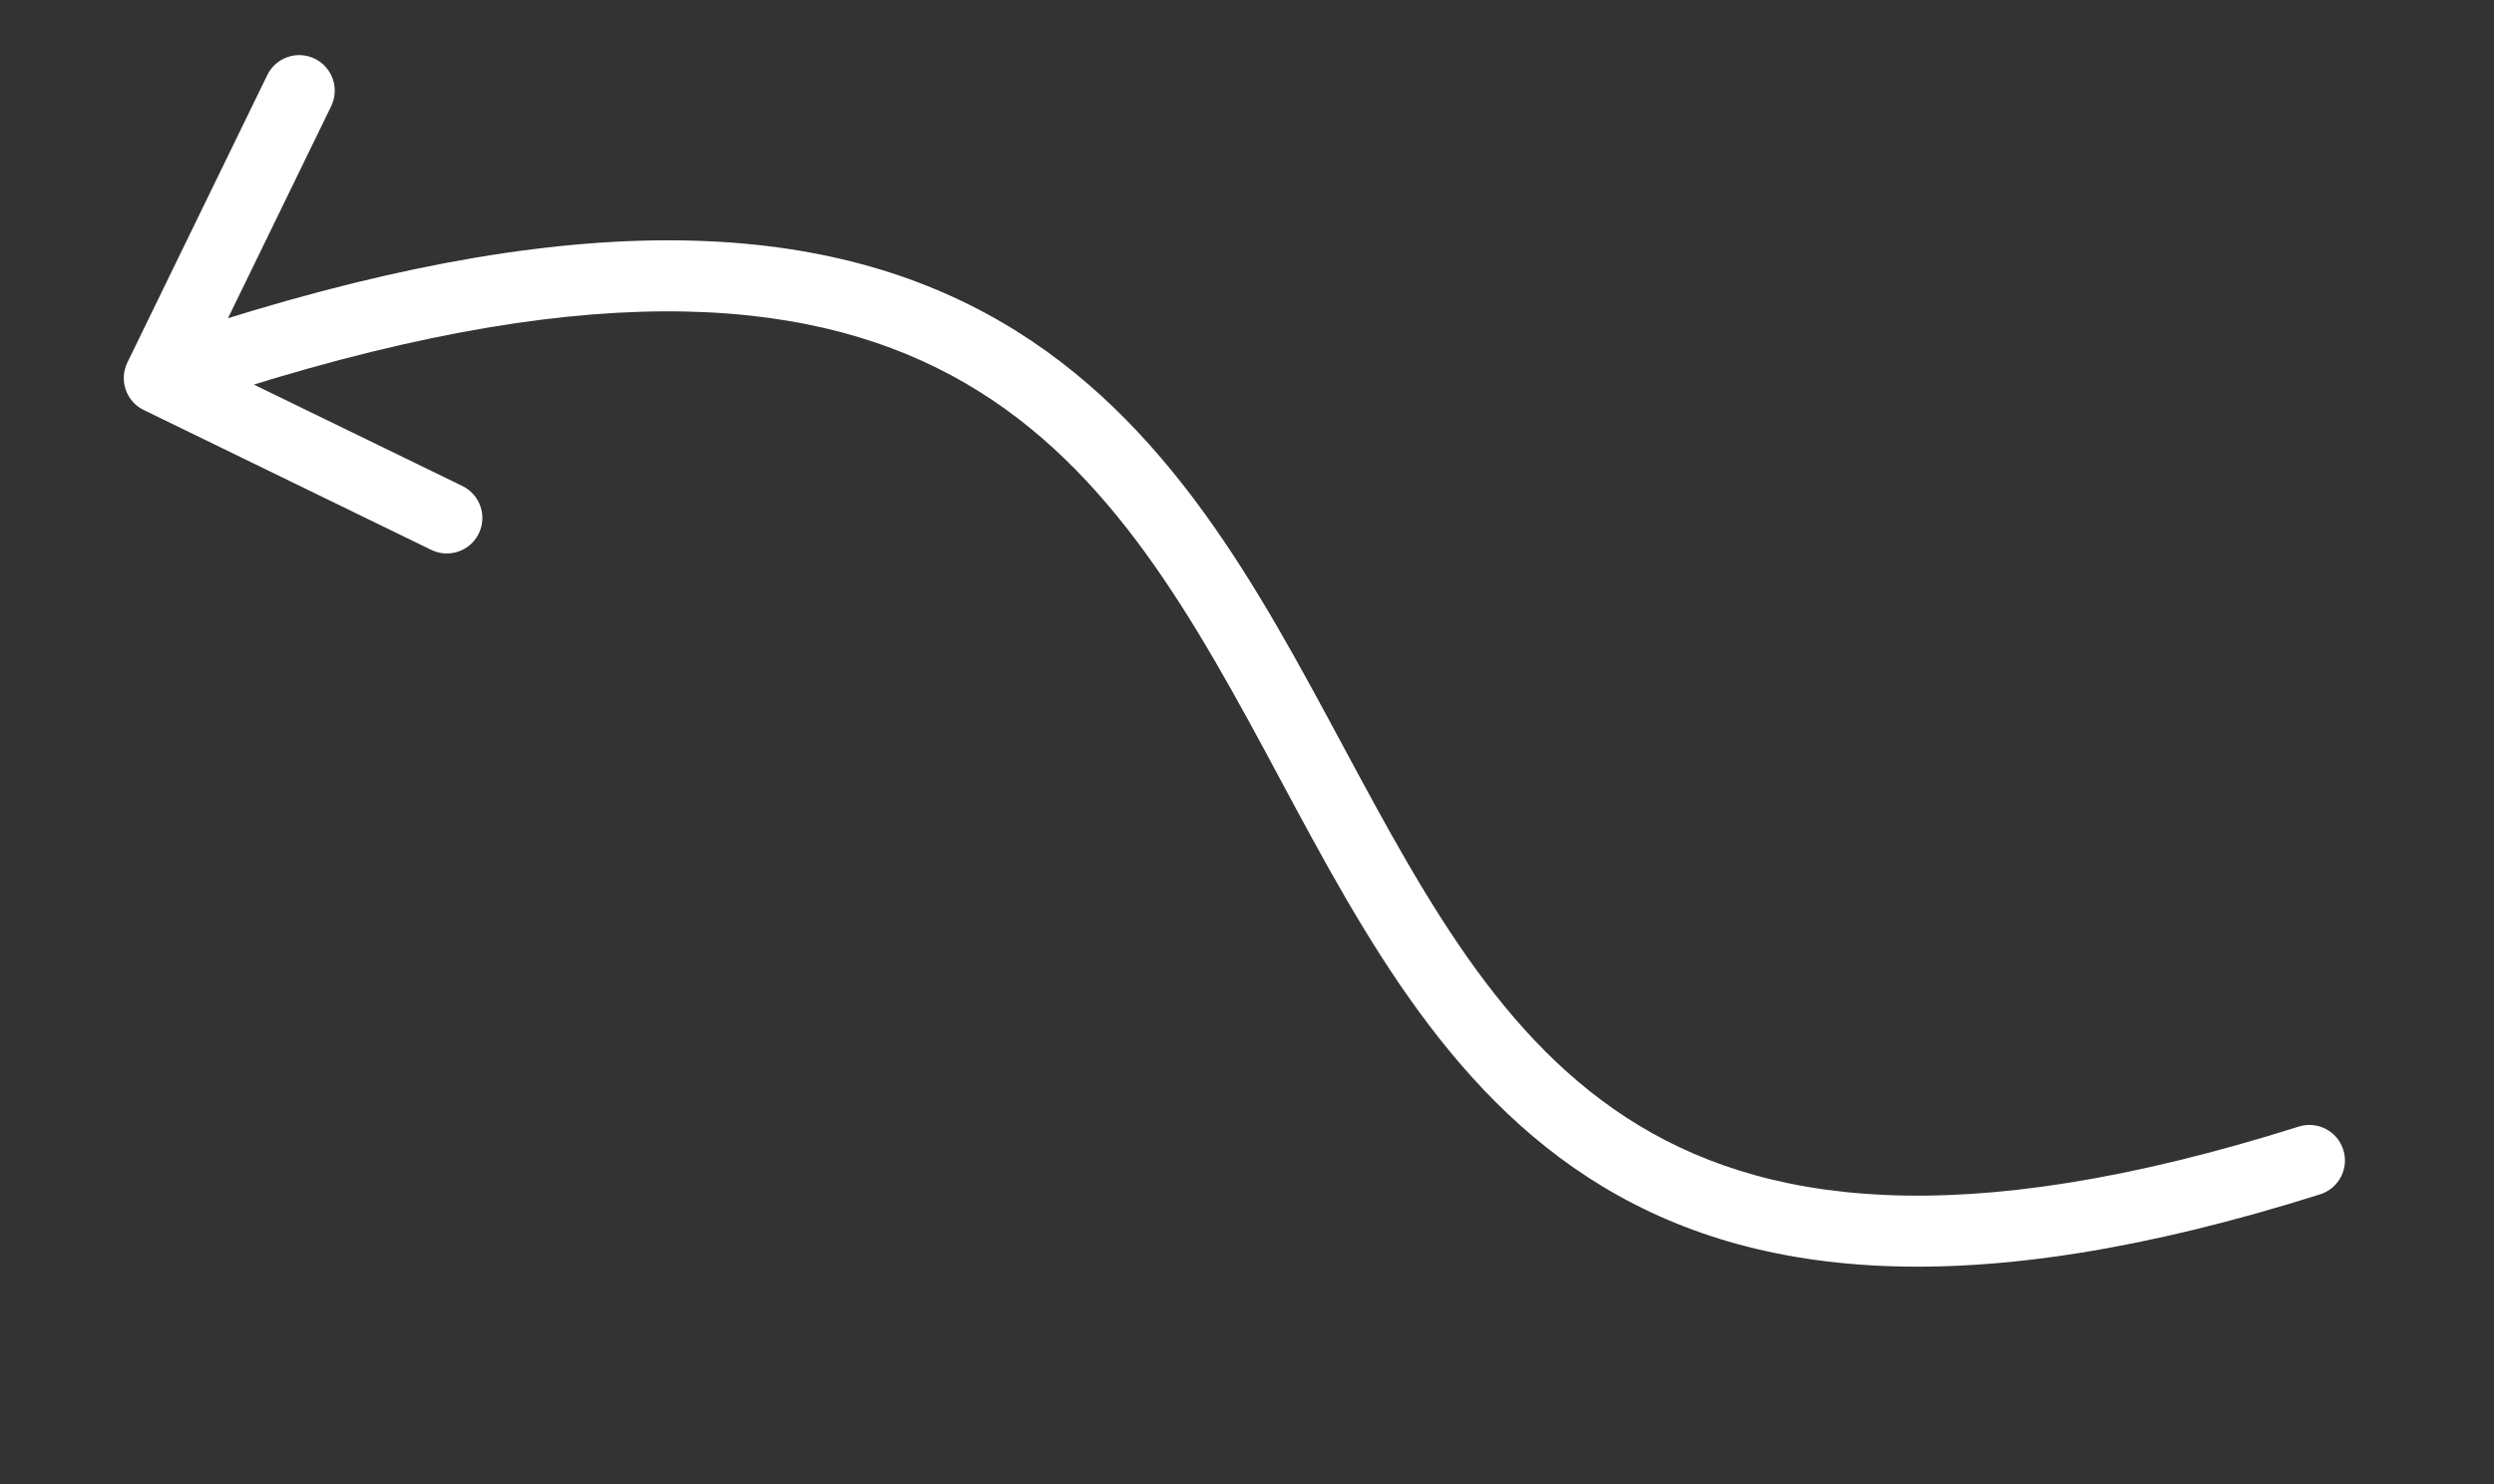 <svg width="42" height="25" viewBox="0 0 42 25" fill="none" xmlns="http://www.w3.org/2000/svg">
<rect x="0" y="0" width="42" height="25" fill="#333333" stroke="none"/>
<g clip-path="url(#clip0_1_1796)">
<path d="M38.711 18.978C39.026 18.878 39.362 19.053 39.462 19.368C39.562 19.683 39.387 20.019 39.072 20.119L38.711 18.978ZM2.421 6.907C2.124 6.763 2 6.405 2.145 6.107L4.501 1.265C4.645 0.968 5.003 0.844 5.301 0.989C5.598 1.134 5.721 1.492 5.577 1.789L3.483 6.093L7.787 8.187C8.084 8.332 8.208 8.69 8.063 8.987C7.918 9.284 7.56 9.408 7.263 9.263L2.421 6.907ZM39.072 20.119C33.159 21.987 29.402 21.561 26.74 19.831C24.133 18.137 22.706 15.25 21.292 12.63C19.843 9.946 18.393 7.497 15.789 6.203C13.202 4.918 9.327 4.708 2.878 6.935L2.487 5.804C9.066 3.532 13.317 3.639 16.321 5.132C19.307 6.616 20.911 9.405 22.345 12.061C23.812 14.78 25.097 17.336 27.392 18.828C29.633 20.285 32.972 20.791 38.711 18.978L39.072 20.119Z" fill="white"/>
</g>
<defs>
<clipPath id="clip0_1_1796">
<rect width="39.969" height="10.77" fill="white" transform="translate(37.935 24.274) rotate(-160)"/>
</clipPath>
</defs>
</svg>
